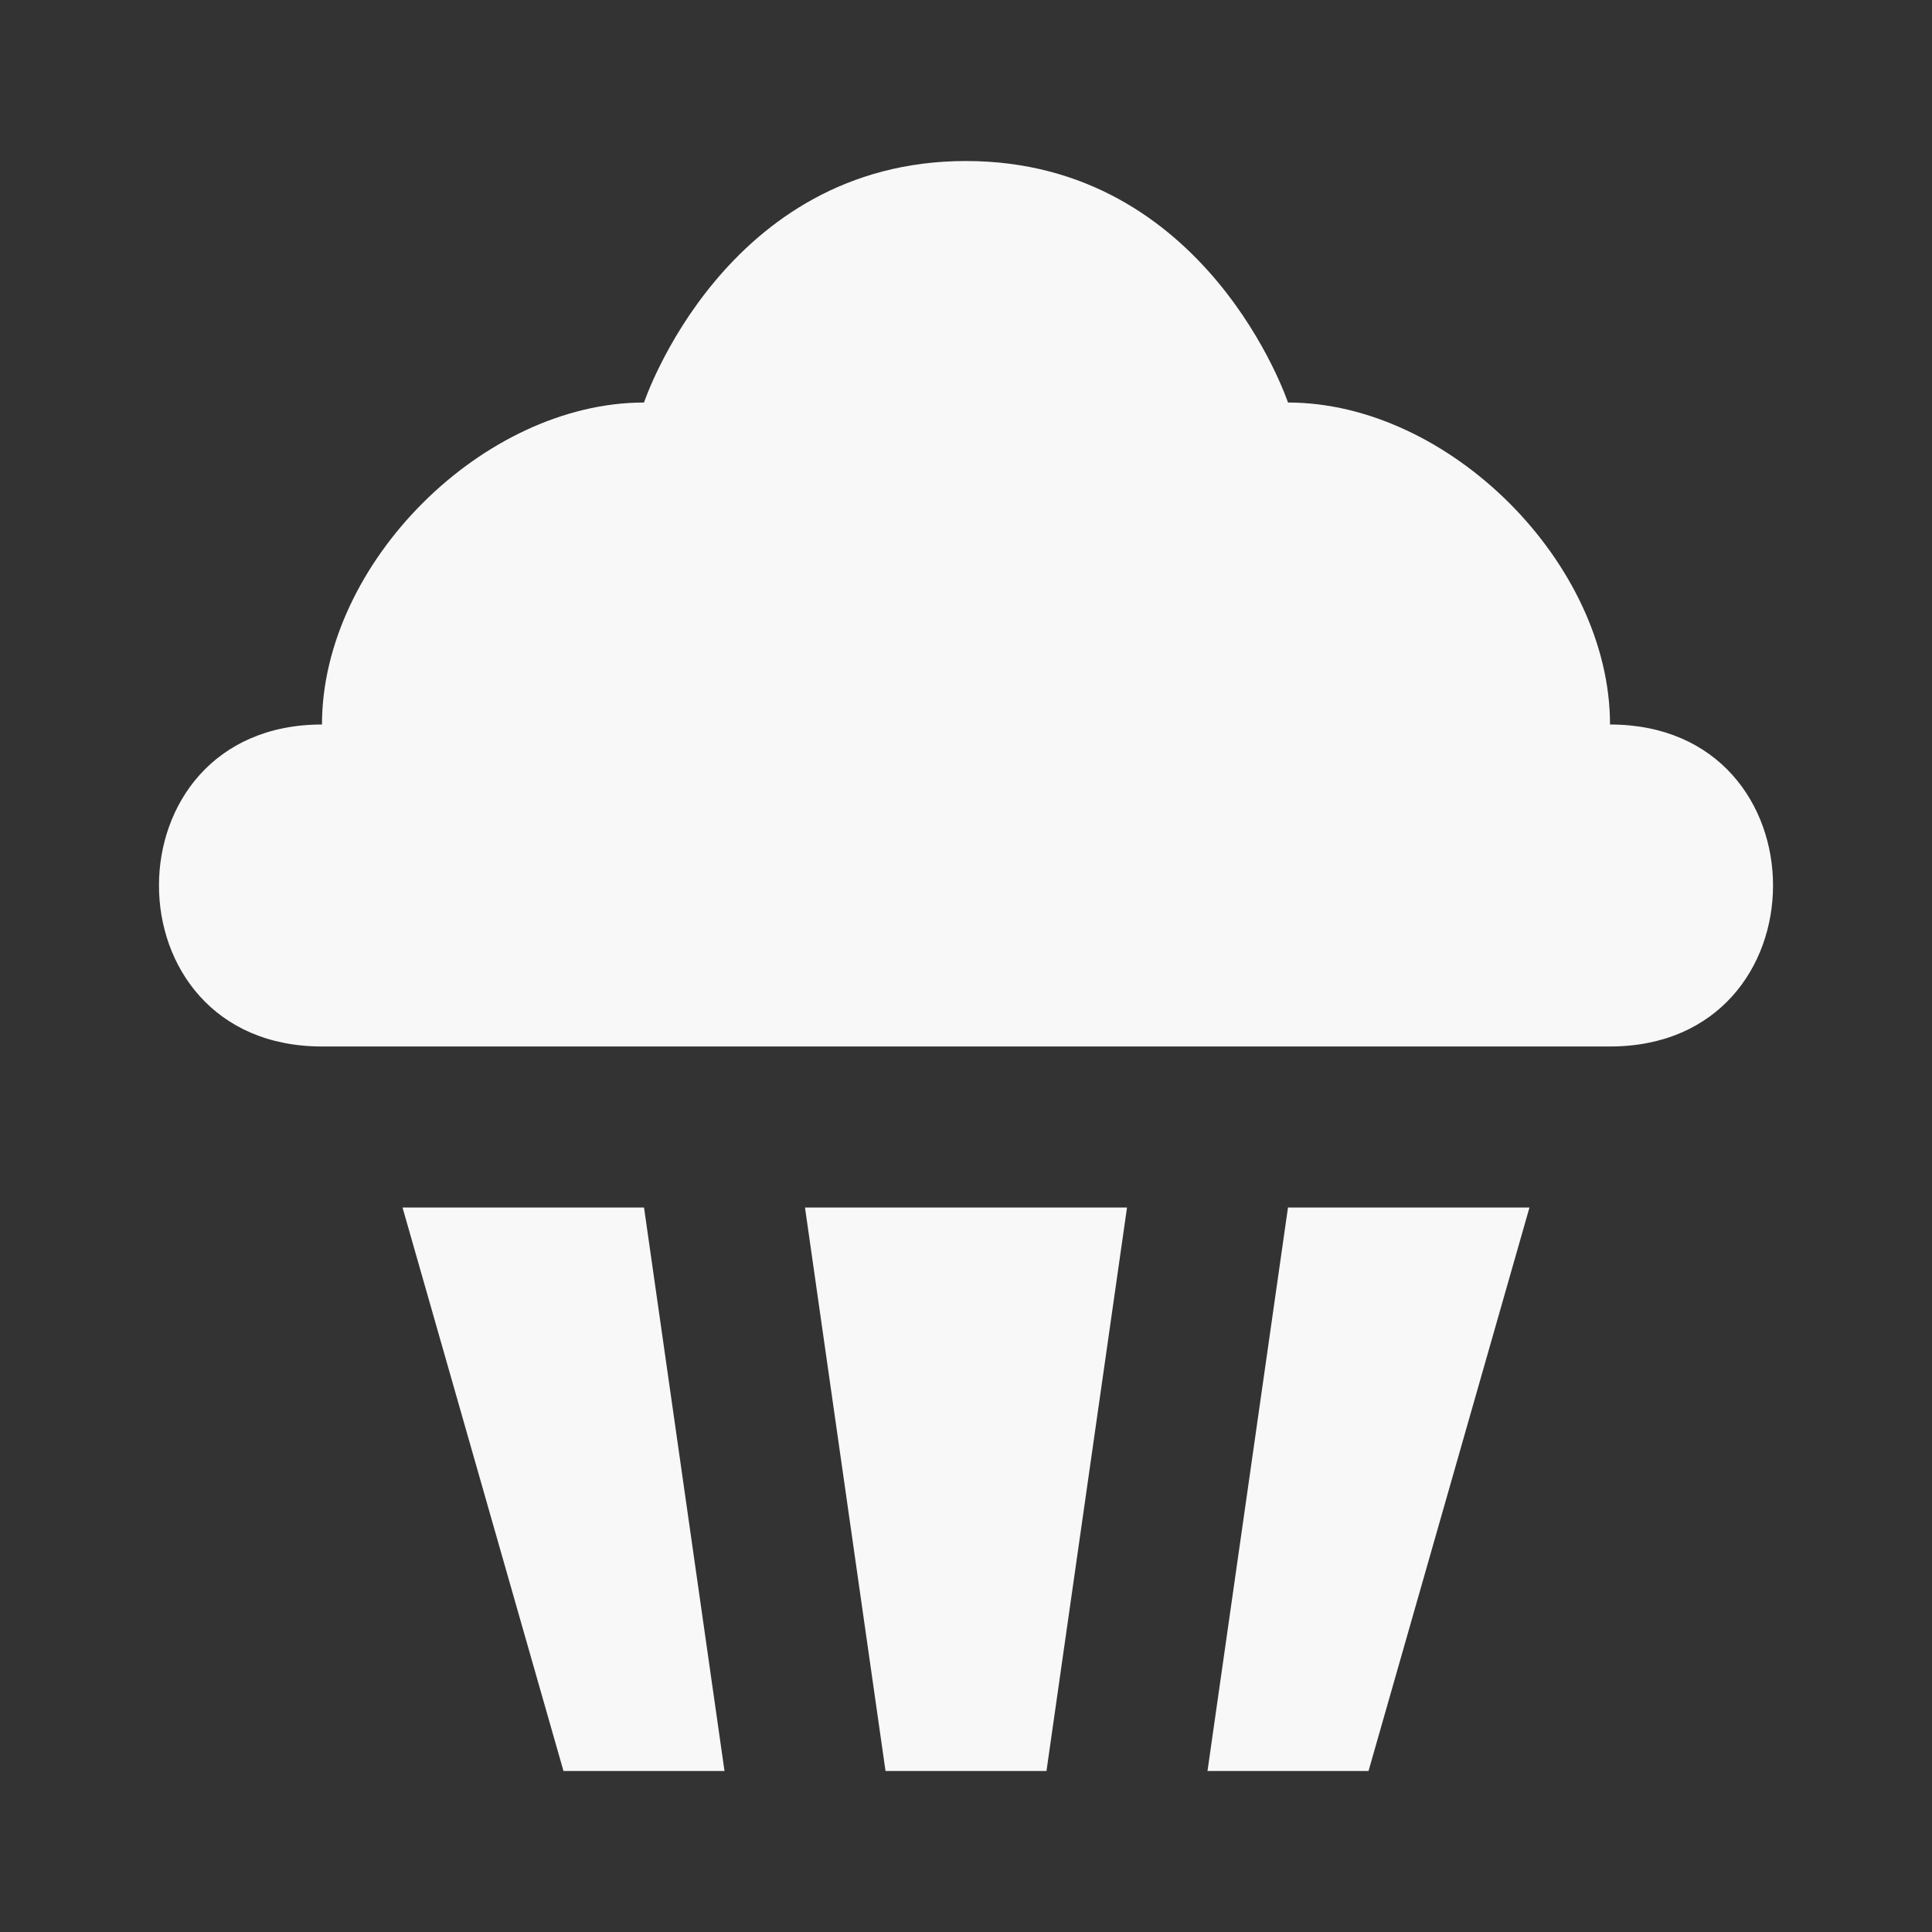 <svg width="32" height="32" viewBox="0 0 32 32" fill="none" xmlns="http://www.w3.org/2000/svg">
<rect x="0" y="0" width="32" height="32" fill="#333333" stroke="none"/>
<path d="M21.333 6.667C21.333 6.667 20 2.667 16 2.667C12 2.667 10.667 6.667 10.667 6.667C8 6.667 5.333 9.333 5.333 12C1.733 12 1.733 17.333 5.333 17.333H26.667C30.267 17.333 30.267 12 26.667 12C26.667 9.333 24 6.667 21.333 6.667ZM6.667 20L9.333 29.333H12L10.667 20H6.667ZM13.333 20L14.667 29.333H17.333L18.667 20H13.333ZM21.333 20L20 29.333H22.667L25.333 20H21.333Z" fill="#F8F8F8"/>
</svg>
